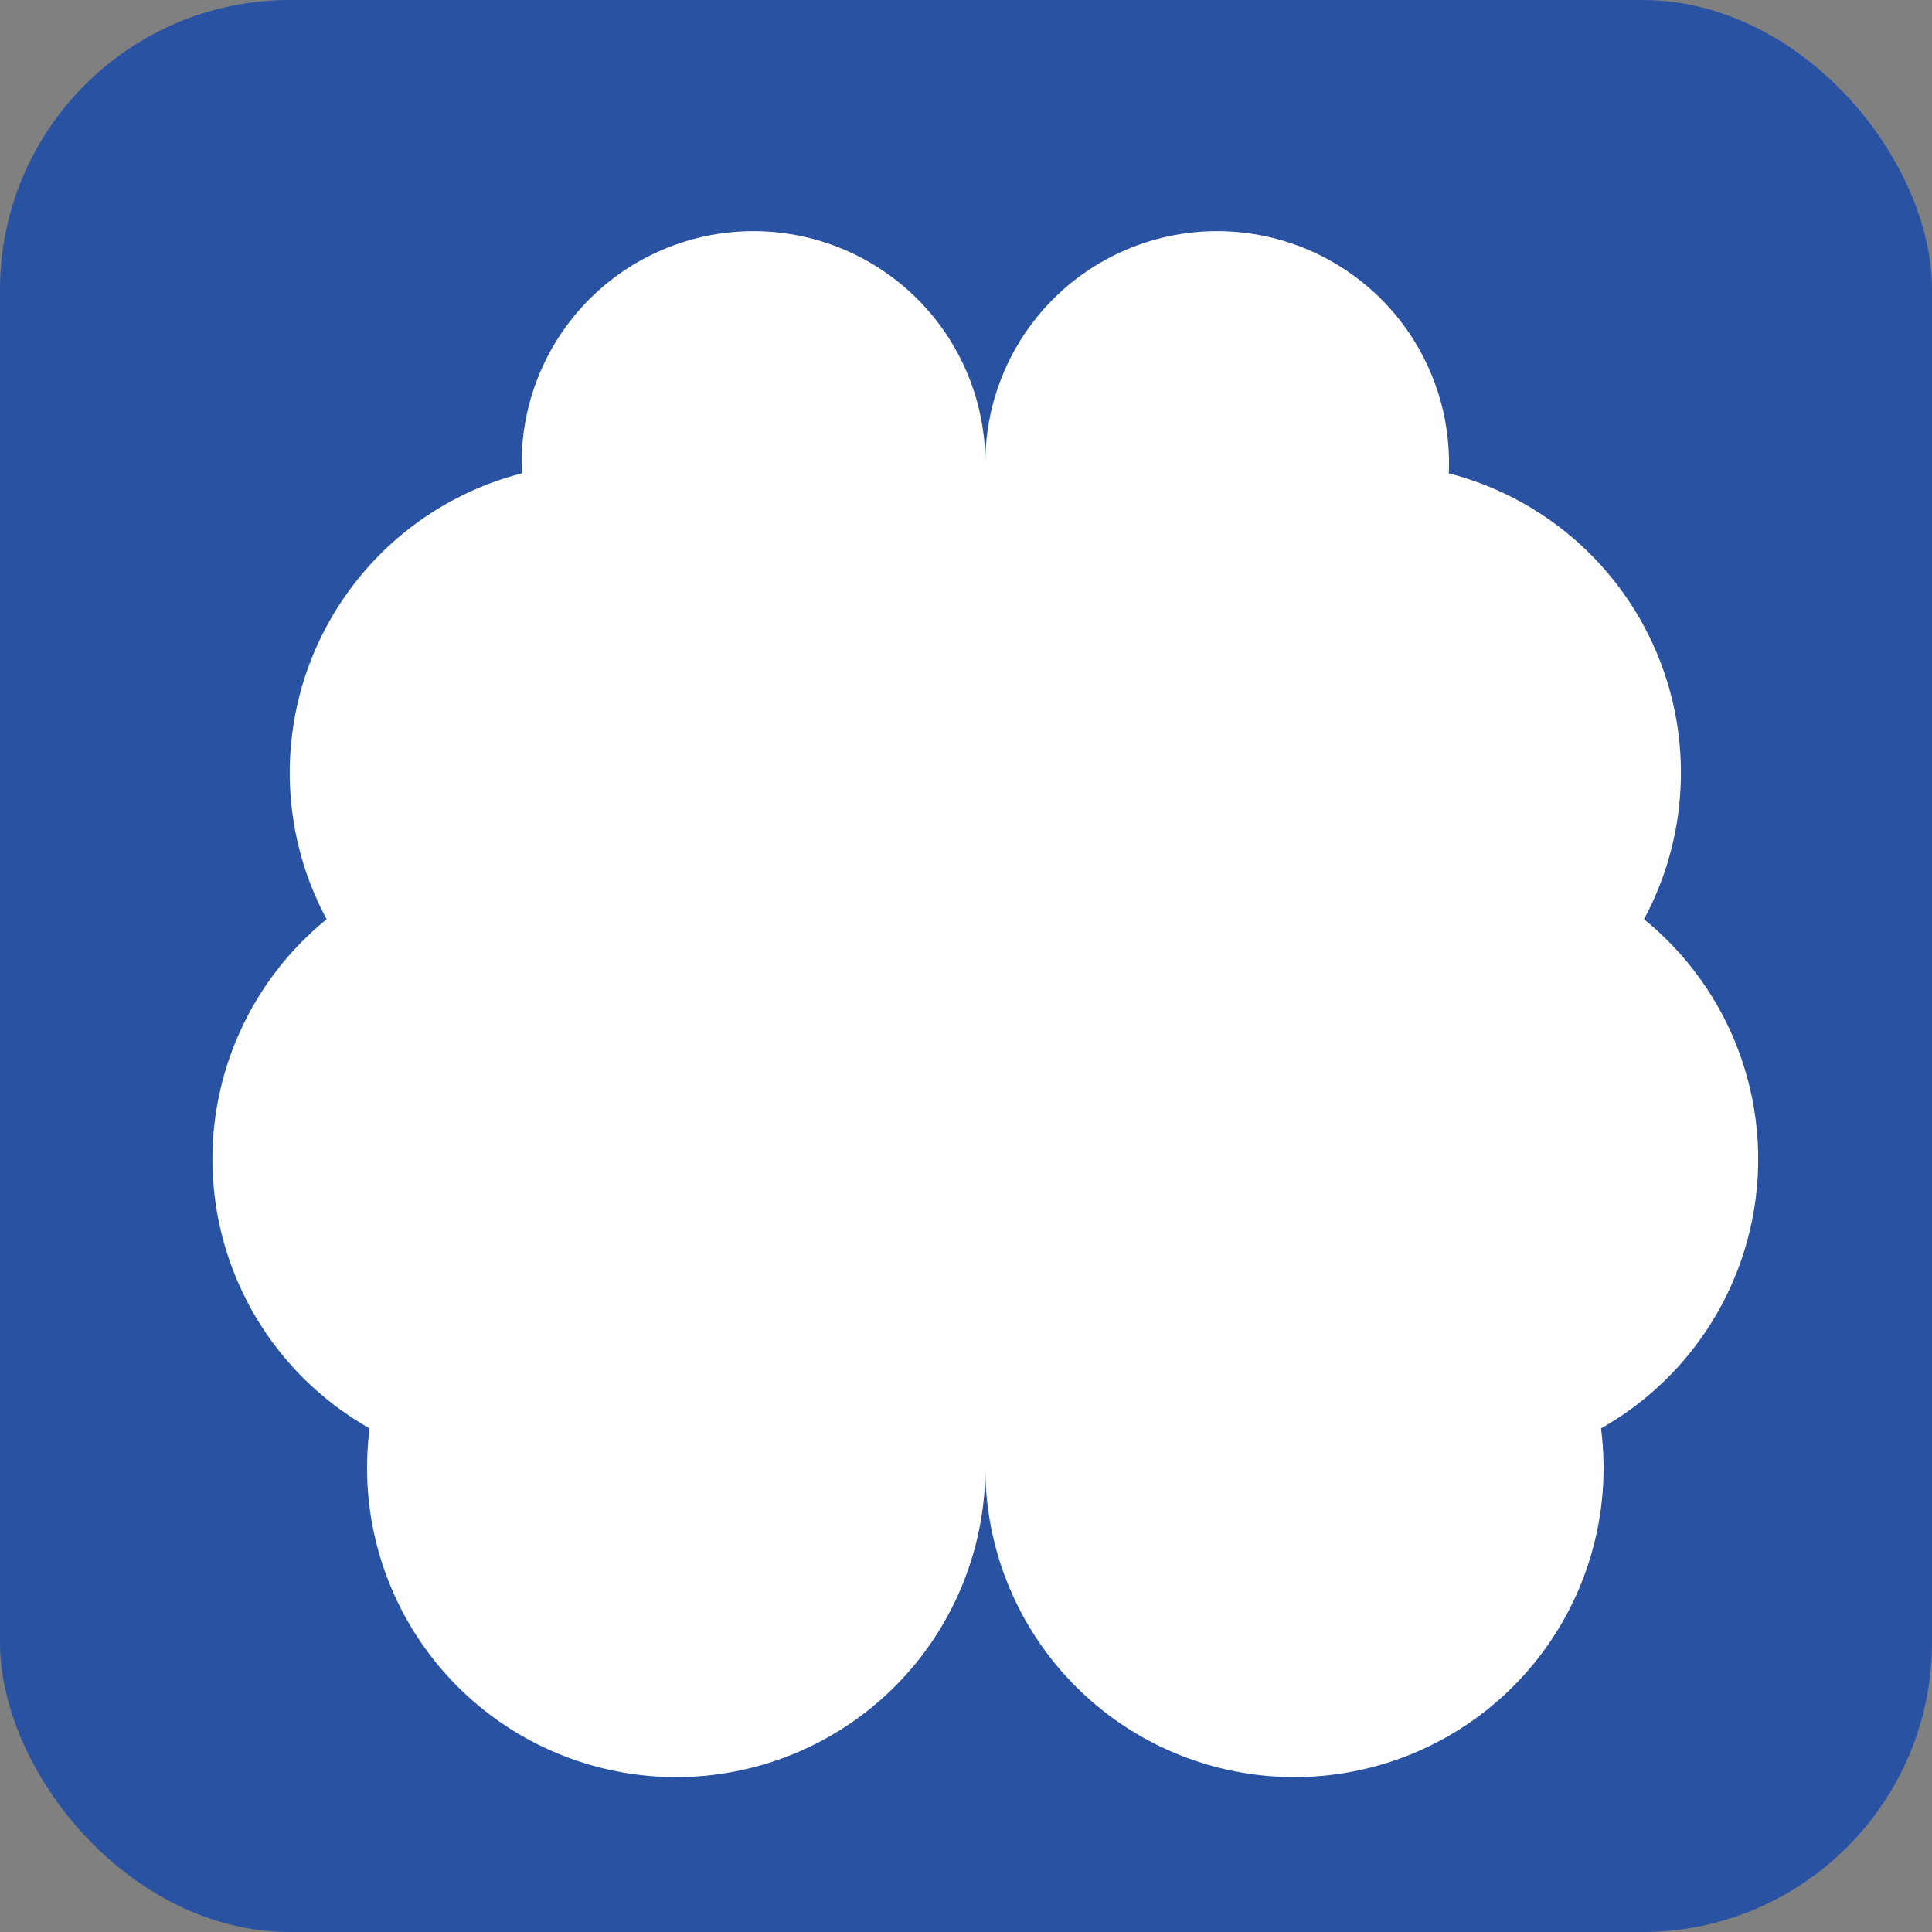 <svg xmlns="http://www.w3.org/2000/svg" viewBox="0 0 100 100">
  <rect x="0" y="0" width="100" height="100" fill="#808080" stroke="none"/>
  <rect width="100" height="100" rx="15" fill="#2952a3" />
  <g transform="translate(50 50) scale(4) translate(-11.75 -11.5)" fill="white">
    <path d="M12 5a3 3 0 1 0-5.997.125 4 4 0 0 0-2.526 5.77 4 4 0 0 0 .556 6.588A4 4 0 1 0 12 18Z" />
    <path d="M12 5a3 3 0 1 1 5.997.125 4 4 0 0 1 2.526 5.77 4 4 0 0 1-.556 6.588A4 4 0 1 1 12 18Z" />
    <path d="M15 13a4.5 4.5 0 0 1-3-4 4.5 4.5 0 0 1-3 4" />
    <path d="M17.599 6.5a3 3 0 0 0 .399-1.375" />
    <path d="M6.003 5.125A3 3 0 0 0 6.401 6.5" />
    <path d="M3.477 10.896a4 4 0 0 1 .585-.396" />
    <path d="M19.938 10.5a4 4 0 0 1 .585.396" />
    <path d="M6 18a4 4 0 0 1-1.967-.516" />
    <path d="M19.967 17.484A4 4 0 0 1 18 18" />
  </g>
</svg>
